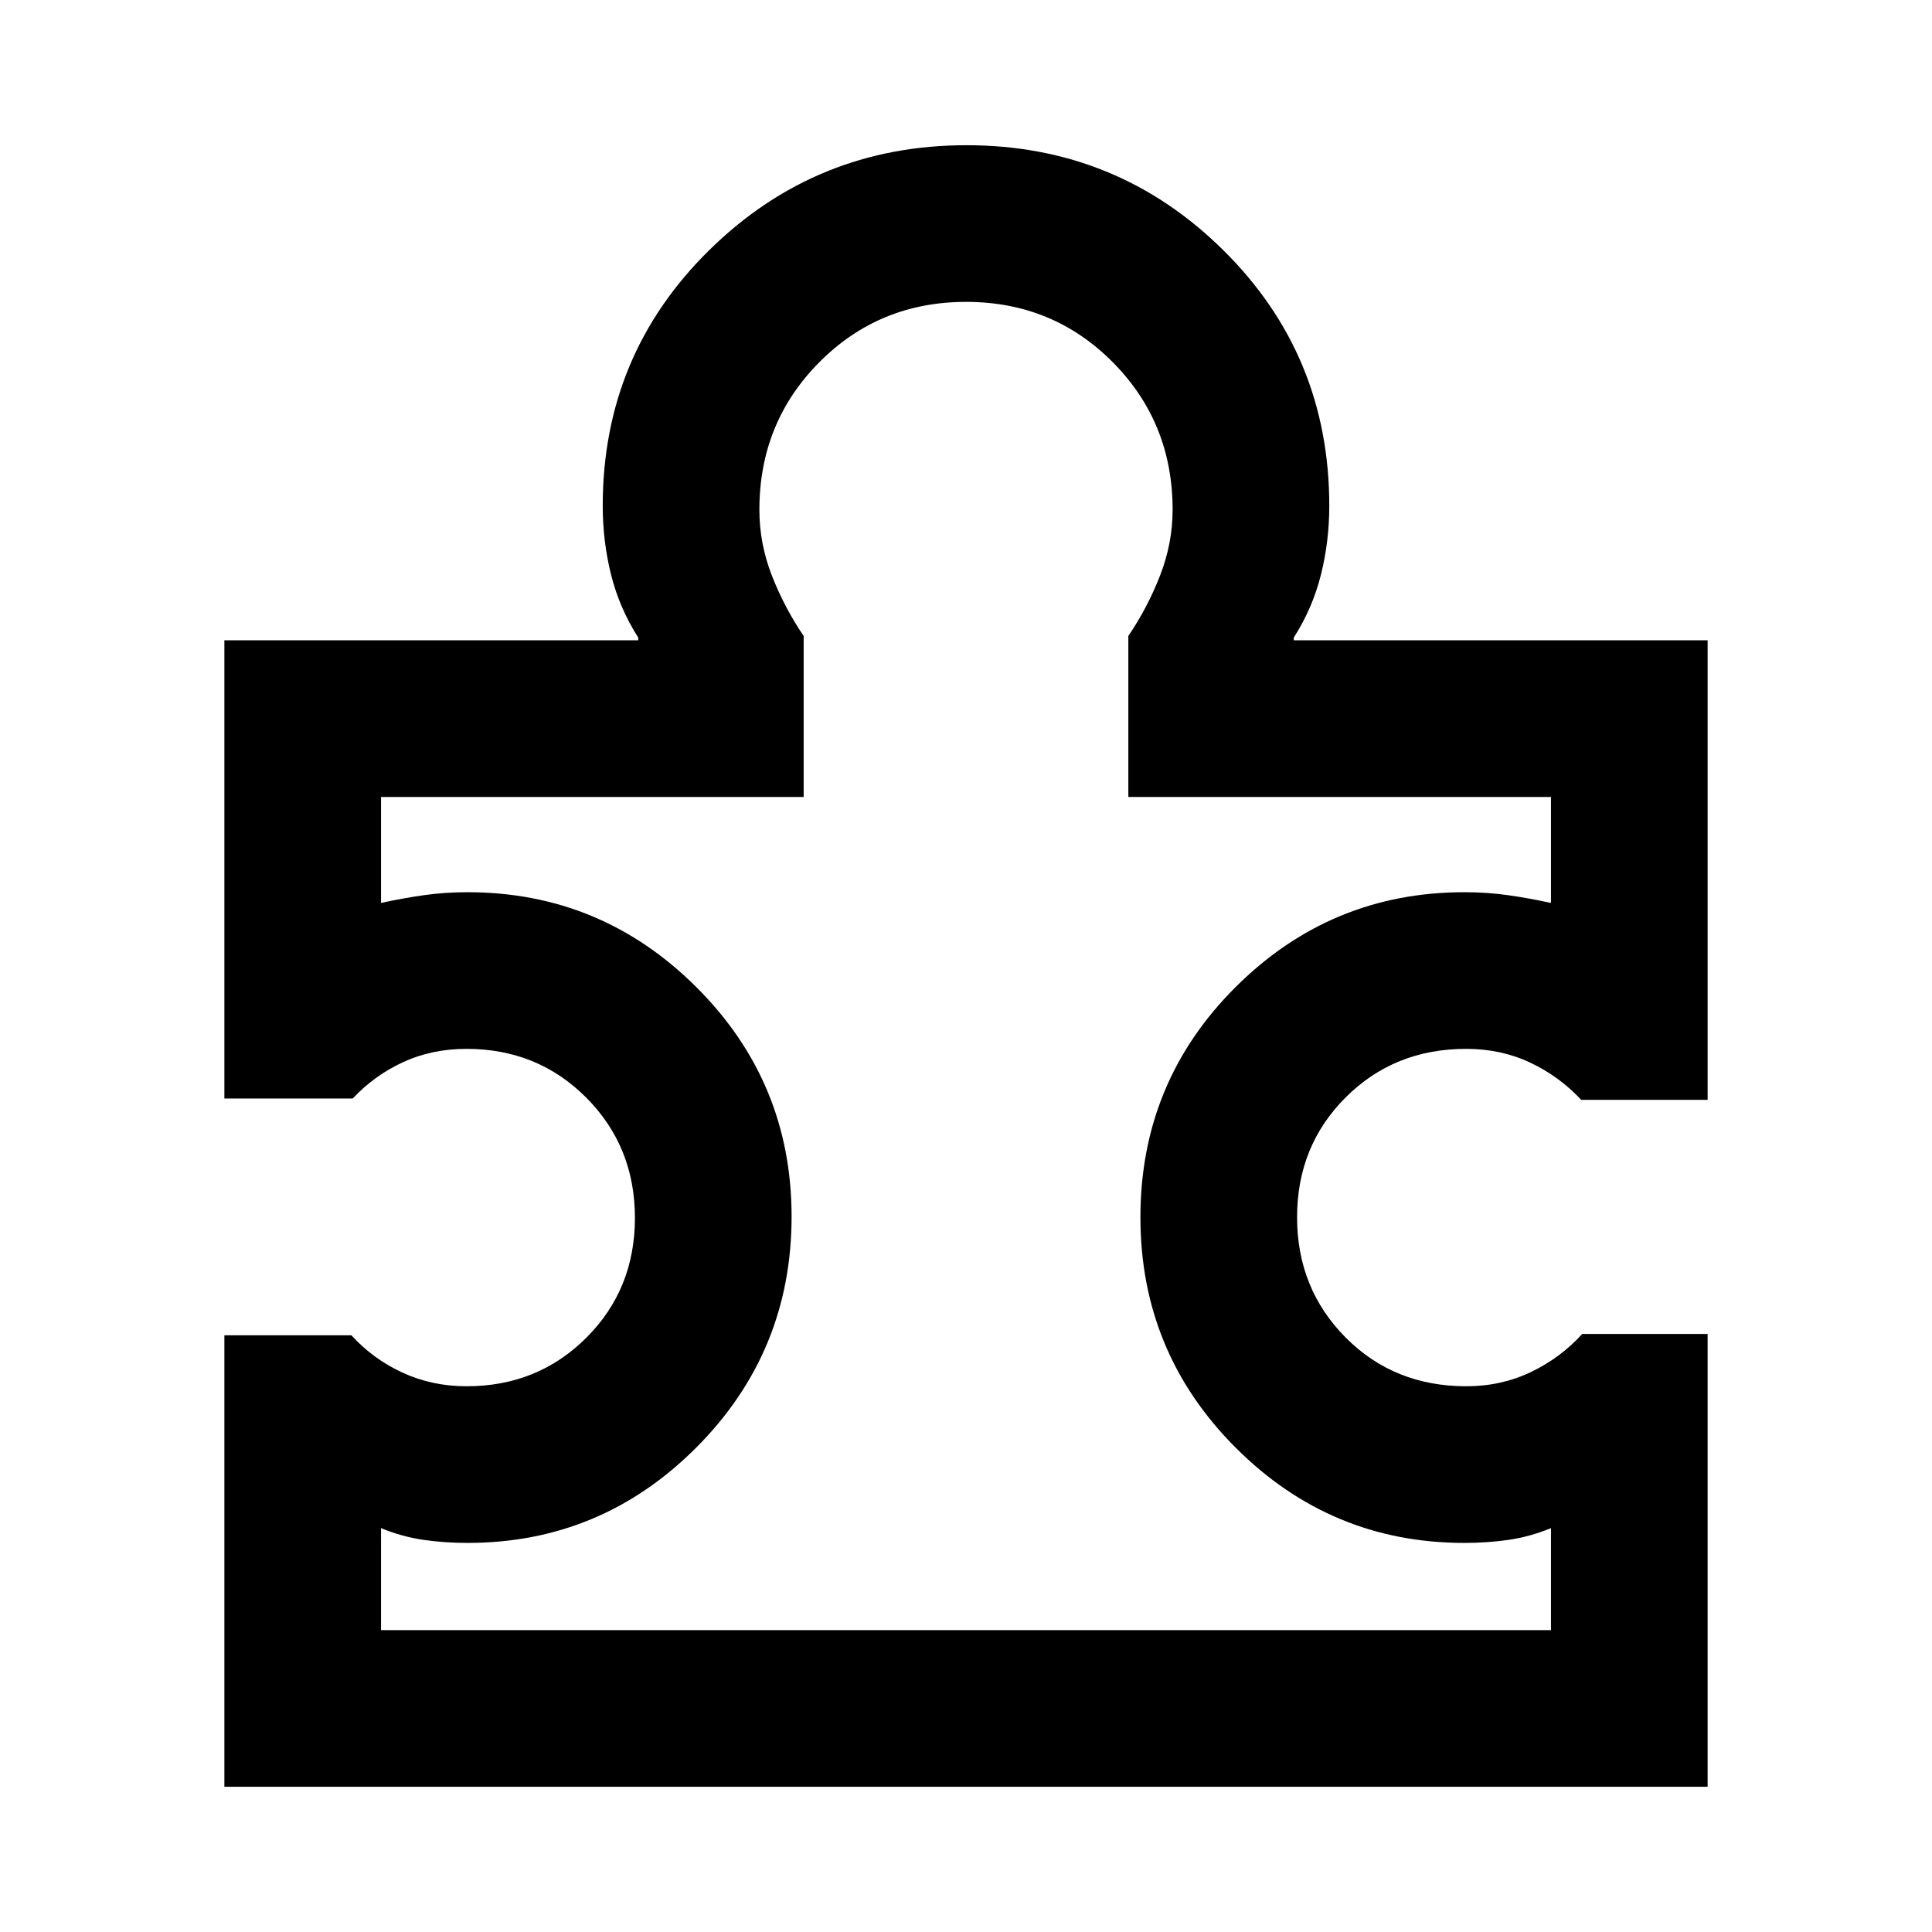 <svg xmlns="http://www.w3.org/2000/svg" height="40" viewBox="0 -960 960 960" width="40"><path d="M189.333-150h581.334v-50.666Q760-196.333 749.5-194.833q-10.5 1.5-21.843 1.5-66.408 0-113.699-47.358t-47.291-114.456q0-67.236 47.291-114.378 47.291-47.142 113.699-47.142 11.343 0 21.843 1.5t21.167 3.834V-564h-210v-80q9.435-13.834 15.717-29.917 6.283-16.083 6.283-32.75 0-43.4-29.76-73.367Q523.147-810 480.047-810q-43.1 0-72.907 29.966-29.807 29.967-29.807 73.367 0 16.895 6.283 32.864 6.282 15.969 15.717 29.803v80h-210v52.667q10.667-2.334 21.167-3.834 10.5-1.5 21.757-1.5 66.444 0 113.76 47.172t47.316 114.008q0 67.25-47.291 114.702t-113.699 47.452q-11.343 0-21.843-1.5t-21.167-5.833V-150Zm659.175-147.174v225.015H111.492v-224.348h63.109q10.718 11.79 25.417 18.561 14.7 6.772 31.815 6.772 35.349 0 59.504-24.106 24.155-24.107 24.155-59.555 0-35.447-24.155-59.719t-59.504-24.272q-17.262 0-31.555 6.605t-25.01 18.062h-63.776v-227.682h205.653v-1.333q-9.327-14.566-13.49-31.186-4.163-16.621-4.163-34.307 0-74.989 52.968-127.082 52.968-52.092 127.78-52.092 74.811 0 127.539 52.092 52.729 52.093 52.729 127.082 0 17.686-4.163 34.307-4.163 16.62-13.49 31.186v1.333h205.653v228.348h-62.8q-11.027-11.768-25.471-18.55-14.445-6.783-31.737-6.783-35.682 0-59.837 24.107t-24.155 59.554q0 35.448 24.076 59.719 24.076 24.272 59.98 24.272 17.347 0 32.066-7.032 14.718-7.033 25.58-18.968h62.298ZM480-480Z"/></svg>